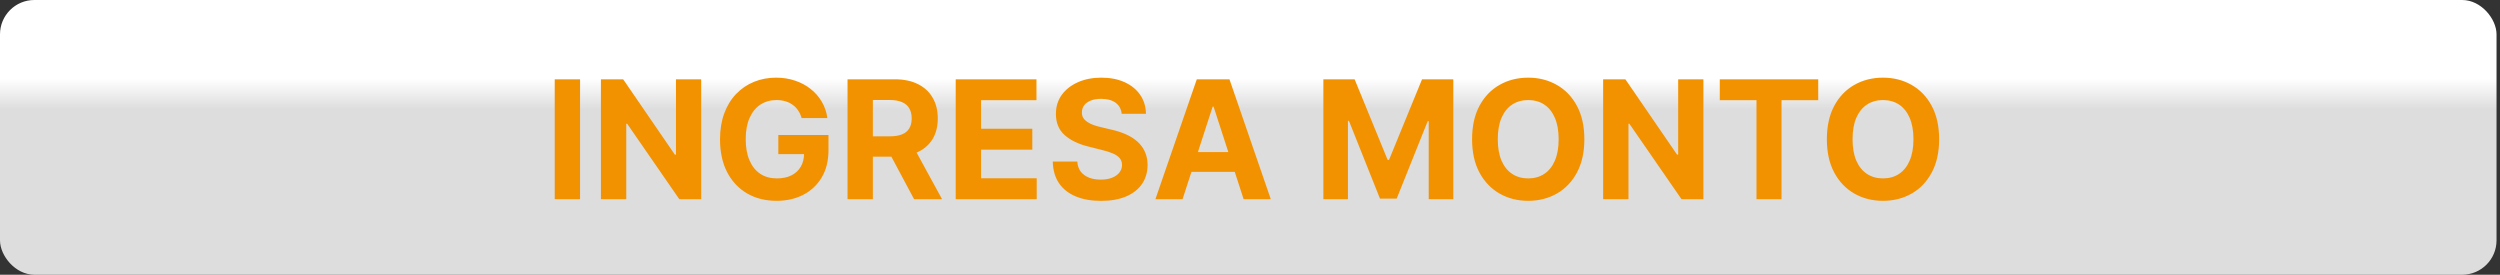 <svg width="364" height="40" viewBox="0 0 364 40" fill="none" xmlns="http://www.w3.org/2000/svg">
<rect x="0" y="0" width="364" height="40" fill="#333333" stroke="none"/>
<rect width="363.495" height="40" rx="5" fill="url(#paint0_linear_862_5280)"/>
<path d="M84.457 11.546V29H80.767V11.546H84.457ZM102.093 11.546V29H98.906L91.312 18.014H91.184V29H87.494V11.546H90.732L98.266 22.523H98.42V11.546H102.093ZM116.716 17.188C116.597 16.773 116.429 16.406 116.213 16.088C115.997 15.764 115.733 15.492 115.42 15.27C115.114 15.043 114.761 14.869 114.364 14.75C113.972 14.631 113.537 14.571 113.06 14.571C112.168 14.571 111.384 14.793 110.707 15.236C110.037 15.679 109.514 16.324 109.139 17.171C108.764 18.011 108.577 19.04 108.577 20.256C108.577 21.472 108.761 22.506 109.131 23.358C109.5 24.21 110.023 24.861 110.699 25.31C111.375 25.753 112.173 25.974 113.094 25.974C113.929 25.974 114.642 25.827 115.233 25.531C115.83 25.23 116.284 24.807 116.597 24.261C116.915 23.716 117.074 23.071 117.074 22.327L117.824 22.438H113.324V19.659H120.628V21.858C120.628 23.392 120.304 24.71 119.656 25.812C119.009 26.909 118.116 27.756 116.98 28.352C115.844 28.943 114.543 29.239 113.077 29.239C111.44 29.239 110.003 28.878 108.764 28.156C107.526 27.429 106.56 26.398 105.866 25.062C105.179 23.722 104.835 22.131 104.835 20.29C104.835 18.875 105.04 17.614 105.449 16.506C105.864 15.392 106.443 14.449 107.188 13.676C107.932 12.903 108.798 12.315 109.787 11.912C110.776 11.508 111.847 11.307 113 11.307C113.989 11.307 114.909 11.452 115.761 11.742C116.614 12.026 117.369 12.429 118.028 12.952C118.693 13.474 119.236 14.097 119.656 14.818C120.077 15.534 120.347 16.324 120.466 17.188H116.716ZM123.4 29V11.546H130.286C131.604 11.546 132.729 11.781 133.661 12.253C134.599 12.719 135.312 13.381 135.8 14.239C136.295 15.091 136.542 16.094 136.542 17.247C136.542 18.406 136.292 19.403 135.792 20.239C135.292 21.068 134.567 21.704 133.619 22.148C132.675 22.591 131.533 22.812 130.192 22.812H125.582V19.847H129.596C130.3 19.847 130.886 19.75 131.352 19.557C131.817 19.364 132.164 19.074 132.391 18.688C132.624 18.301 132.741 17.821 132.741 17.247C132.741 16.668 132.624 16.179 132.391 15.781C132.164 15.383 131.815 15.082 131.343 14.878C130.877 14.668 130.289 14.562 129.579 14.562H127.09V29H123.4ZM132.826 21.057L137.164 29H133.09L128.846 21.057H132.826ZM139.15 29V11.546H150.911V14.588H142.84V18.747H150.306V21.79H142.84V25.957H150.945V29H139.15ZM163.314 16.565C163.246 15.878 162.953 15.344 162.436 14.963C161.919 14.582 161.217 14.392 160.331 14.392C159.729 14.392 159.22 14.477 158.805 14.648C158.391 14.812 158.072 15.043 157.851 15.338C157.635 15.633 157.527 15.969 157.527 16.344C157.516 16.656 157.581 16.929 157.723 17.162C157.871 17.395 158.072 17.597 158.328 17.767C158.584 17.932 158.879 18.077 159.214 18.202C159.55 18.321 159.908 18.423 160.288 18.509L161.857 18.884C162.618 19.054 163.317 19.281 163.953 19.565C164.589 19.849 165.141 20.199 165.607 20.614C166.072 21.028 166.433 21.517 166.689 22.079C166.95 22.642 167.084 23.287 167.089 24.014C167.084 25.082 166.811 26.009 166.271 26.793C165.737 27.571 164.964 28.176 163.953 28.608C162.947 29.034 161.734 29.247 160.314 29.247C158.905 29.247 157.678 29.031 156.632 28.599C155.592 28.168 154.78 27.528 154.195 26.682C153.615 25.829 153.311 24.776 153.283 23.52H156.854C156.893 24.105 157.061 24.594 157.357 24.986C157.658 25.372 158.058 25.665 158.558 25.864C159.064 26.057 159.635 26.153 160.271 26.153C160.896 26.153 161.439 26.062 161.899 25.881C162.365 25.699 162.726 25.446 162.982 25.122C163.237 24.798 163.365 24.426 163.365 24.006C163.365 23.614 163.249 23.284 163.016 23.017C162.788 22.75 162.453 22.523 162.01 22.335C161.572 22.148 161.036 21.977 160.399 21.824L158.499 21.347C157.027 20.989 155.865 20.429 155.013 19.668C154.161 18.906 153.737 17.881 153.743 16.591C153.737 15.534 154.018 14.611 154.587 13.821C155.161 13.031 155.947 12.415 156.947 11.972C157.947 11.528 159.084 11.307 160.357 11.307C161.652 11.307 162.783 11.528 163.749 11.972C164.72 12.415 165.476 13.031 166.016 13.821C166.555 14.611 166.834 15.526 166.851 16.565H163.314ZM172.182 29H168.227L174.253 11.546H179.009L185.026 29H181.071L176.699 15.534H176.562L172.182 29ZM171.935 22.139H181.276V25.02H171.935V22.139ZM192.681 11.546H197.232L202.039 23.273H202.244L207.05 11.546H211.602V29H208.022V17.639H207.877L203.36 28.915H200.923L196.406 17.597H196.261V29H192.681V11.546ZM230.682 20.273C230.682 22.176 230.321 23.796 229.599 25.131C228.884 26.466 227.906 27.486 226.668 28.19C225.435 28.889 224.048 29.239 222.509 29.239C220.957 29.239 219.565 28.886 218.332 28.182C217.099 27.477 216.125 26.457 215.409 25.122C214.693 23.787 214.335 22.171 214.335 20.273C214.335 18.369 214.693 16.75 215.409 15.415C216.125 14.079 217.099 13.062 218.332 12.364C219.565 11.659 220.957 11.307 222.509 11.307C224.048 11.307 225.435 11.659 226.668 12.364C227.906 13.062 228.884 14.079 229.599 15.415C230.321 16.75 230.682 18.369 230.682 20.273ZM226.94 20.273C226.94 19.04 226.756 18 226.386 17.153C226.023 16.307 225.509 15.665 224.844 15.227C224.179 14.79 223.401 14.571 222.509 14.571C221.616 14.571 220.838 14.79 220.173 15.227C219.509 15.665 218.991 16.307 218.622 17.153C218.259 18 218.077 19.04 218.077 20.273C218.077 21.506 218.259 22.546 218.622 23.392C218.991 24.239 219.509 24.881 220.173 25.318C220.838 25.756 221.616 25.974 222.509 25.974C223.401 25.974 224.179 25.756 224.844 25.318C225.509 24.881 226.023 24.239 226.386 23.392C226.756 22.546 226.94 21.506 226.94 20.273ZM248.015 11.546V29H244.827L237.234 18.014H237.106V29H233.415V11.546H236.654L244.188 22.523H244.342V11.546H248.015ZM250.399 14.588V11.546H264.734V14.588H259.391V29H255.743V14.588H250.399ZM282.338 20.273C282.338 22.176 281.977 23.796 281.256 25.131C280.54 26.466 279.563 27.486 278.324 28.19C277.091 28.889 275.705 29.239 274.165 29.239C272.614 29.239 271.222 28.886 269.989 28.182C268.756 27.477 267.781 26.457 267.065 25.122C266.349 23.787 265.991 22.171 265.991 20.273C265.991 18.369 266.349 16.75 267.065 15.415C267.781 14.079 268.756 13.062 269.989 12.364C271.222 11.659 272.614 11.307 274.165 11.307C275.705 11.307 277.091 11.659 278.324 12.364C279.563 13.062 280.54 14.079 281.256 15.415C281.977 16.75 282.338 18.369 282.338 20.273ZM278.597 20.273C278.597 19.04 278.412 18 278.043 17.153C277.679 16.307 277.165 15.665 276.5 15.227C275.835 14.79 275.057 14.571 274.165 14.571C273.273 14.571 272.494 14.79 271.83 15.227C271.165 15.665 270.648 16.307 270.278 17.153C269.915 18 269.733 19.04 269.733 20.273C269.733 21.506 269.915 22.546 270.278 23.392C270.648 24.239 271.165 24.881 271.83 25.318C272.494 25.756 273.273 25.974 274.165 25.974C275.057 25.974 275.835 25.756 276.5 25.318C277.165 24.881 277.679 24.239 278.043 23.392C278.412 22.546 278.597 21.506 278.597 20.273Z" fill="#F39200"/>
<defs>
<linearGradient id="paint0_linear_862_5280" x1="181.748" y1="0" x2="181.748" y2="40" gradientUnits="userSpaceOnUse">
<stop offset="0.286" stop-color="white"/>
<stop offset="0.401" stop-color="white" stop-opacity="0.83"/>
</linearGradient>
</defs>
</svg>
